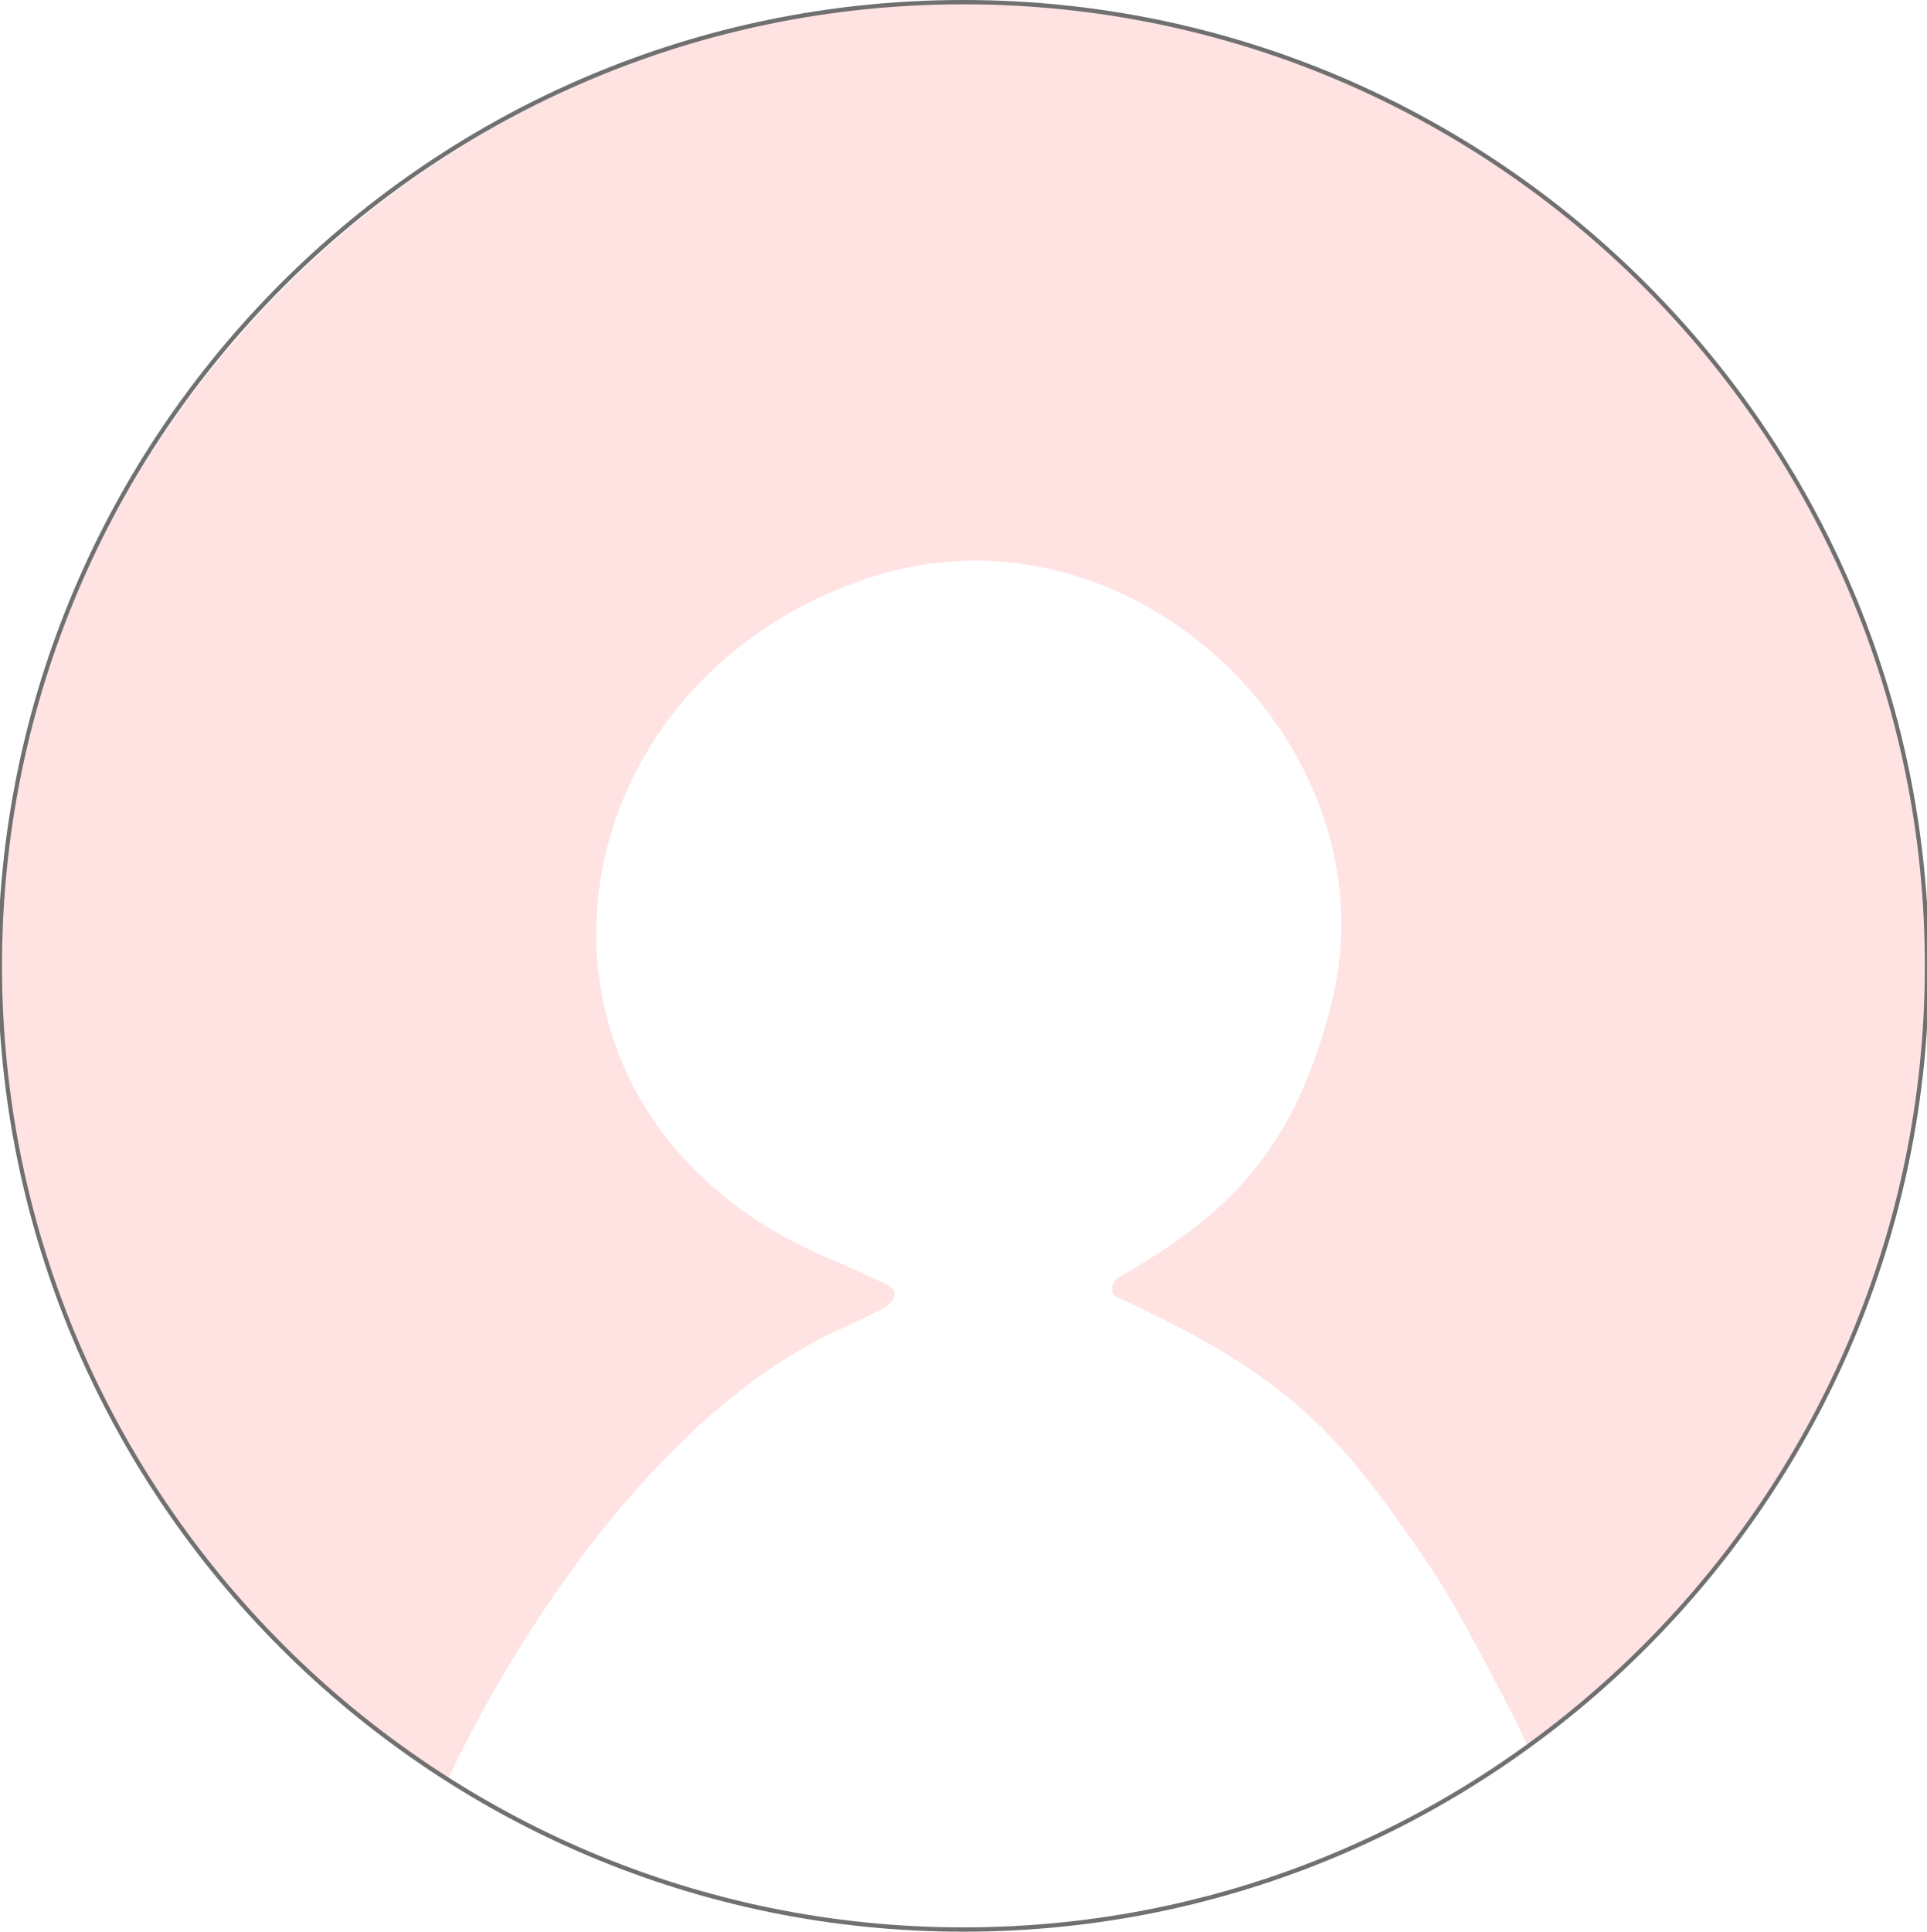 <?xml version="1.0" encoding="utf-8"?>
<!-- Generator: Adobe Illustrator 25.4.1, SVG Export Plug-In . SVG Version: 6.00 Build 0)  -->
<svg version="1.1" id="레이어_1" xmlns="http://www.w3.org/2000/svg" xmlns:xlink="http://www.w3.org/1999/xlink" x="0px"
	 y="0px" viewBox="0 0 124.91 125.19" style="enable-background:new 0 0 124.91 125.19;" xml:space="preserve">
<style type="text/css">
	.st0{fill:#FFE3E3;}
	.st1{fill:#717071;}
</style>
<g>
	<g>
		<path class="st0" d="M54.21,86.26c1.1-0.51,1.5-0.72,2.6-1.24c0.47-0.22,1.14-0.53,1.18-1.12c0.02-0.29-0.21-0.52-0.68-0.74
			c-0.34-0.16-0.7-0.32-1.04-0.47c-0.77-0.36-1.54-0.72-2.33-1.05c-22.27-9.19-19.06-36.9,2.18-44.12
			c17.12-5.82,34.28,10.85,30.23,27.33c-2.42,9.85-6.92,13.97-13.84,17.94c-0.5,0.29-0.61,1.06-0.08,1.29
			c11.72,5.32,14.7,9.38,20.06,17.14c1.74,2.52,4.65,8.02,6.54,11.92c15.66-11.35,25.89-29.74,25.89-50.56
			c0-0.09-0.01-0.18-0.01-0.28c-0.01-2.09-0.11-4.15-0.32-6.18c-0.08-0.73-0.23-1.44-0.33-2.17c-0.19-1.38-0.36-2.76-0.64-4.1
			c-0.17-0.84-0.43-1.64-0.63-2.46c-0.3-1.2-0.57-2.41-0.94-3.59c-0.27-0.86-0.62-1.68-0.92-2.52c-0.4-1.1-0.77-2.21-1.23-3.27
			c-0.36-0.85-0.8-1.65-1.2-2.48c-0.49-1.01-0.95-2.04-1.5-3.02c-0.45-0.81-0.96-1.59-1.44-2.38c-0.58-0.94-1.13-1.9-1.76-2.81
			c-0.53-0.77-1.11-1.49-1.67-2.23c-0.66-0.87-1.3-1.76-2-2.6c-0.6-0.72-1.26-1.39-1.9-2.09c-0.73-0.8-1.45-1.6-2.22-2.36
			c-0.68-0.66-1.4-1.28-2.1-1.91c-0.8-0.72-1.59-1.45-2.43-2.12c-0.74-0.6-1.52-1.14-2.28-1.71c-0.87-0.64-1.72-1.28-2.62-1.87
			c-0.8-0.53-1.63-1-2.45-1.49c-0.92-0.55-1.84-1.11-2.8-1.61c-0.85-0.45-1.74-0.85-2.61-1.26c-0.97-0.46-1.95-0.92-2.95-1.32
			c-0.91-0.37-1.84-0.69-2.77-1.01c-1.02-0.36-2.03-0.72-3.07-1.02c-0.95-0.28-1.93-0.51-2.9-0.75c-1.06-0.26-2.11-0.51-3.19-0.71
			c-0.99-0.19-2-0.32-3-0.46c-1.09-0.15-2.19-0.3-3.3-0.39c-1.02-0.09-2.06-0.12-3.1-0.16c-1.13-0.04-2.25-0.07-3.4-0.05
			c-1.1,0.02-2.18,0.09-3.27,0.16c-0.99,0.07-1.98,0.14-2.95,0.26c-0.9,0.11-1.79,0.26-2.69,0.41c-1.23,0.21-2.46,0.41-3.67,0.69
			c-0.41,0.09-0.8,0.21-1.21,0.31C25.23,7.66,7.46,25.46,1.87,47.67c-0.09,0.37-0.2,0.73-0.28,1.1C1.3,50,1.1,51.25,0.89,52.5
			c-0.14,0.88-0.3,1.75-0.4,2.64c-0.12,0.98-0.19,1.98-0.26,2.97c-0.07,1-0.13,2.01-0.15,3.02c-0.05,2.4,0,4.77,0.21,7.1
			c0.02,0.2,0.01,0.4,0.03,0.59c0.25,2.54,0.69,5.03,1.24,7.47c0.14,0.63,0.32,1.24,0.48,1.86c0.49,1.9,1.06,3.77,1.72,5.6
			c0.2,0.56,0.4,1.12,0.61,1.67c1.87,4.73,4.28,9.19,7.19,13.27c0.15,0.2,0.3,0.4,0.45,0.6c1.41,1.93,2.92,3.77,4.53,5.52
			c0.13,0.14,0.26,0.29,0.4,0.44c3.59,3.82,7.65,7.2,12.1,10.03c0,0,0,0,0,0C34.5,103.82,43.78,91.07,54.21,86.26z"/>
	</g>
	<g>
		<path class="st1" d="M62.45,125.19c-34.51,0-62.59-28.08-62.59-62.6S27.94,0,62.45,0s62.59,28.08,62.59,62.59
			S96.97,125.19,62.45,125.19z M62.45,0.28c-34.36,0-62.32,27.95-62.32,62.31c0,34.36,27.96,62.32,62.32,62.32
			s62.32-27.95,62.32-62.32C124.77,28.23,96.82,0.28,62.45,0.28z"/>
	</g>
</g>
</svg>
